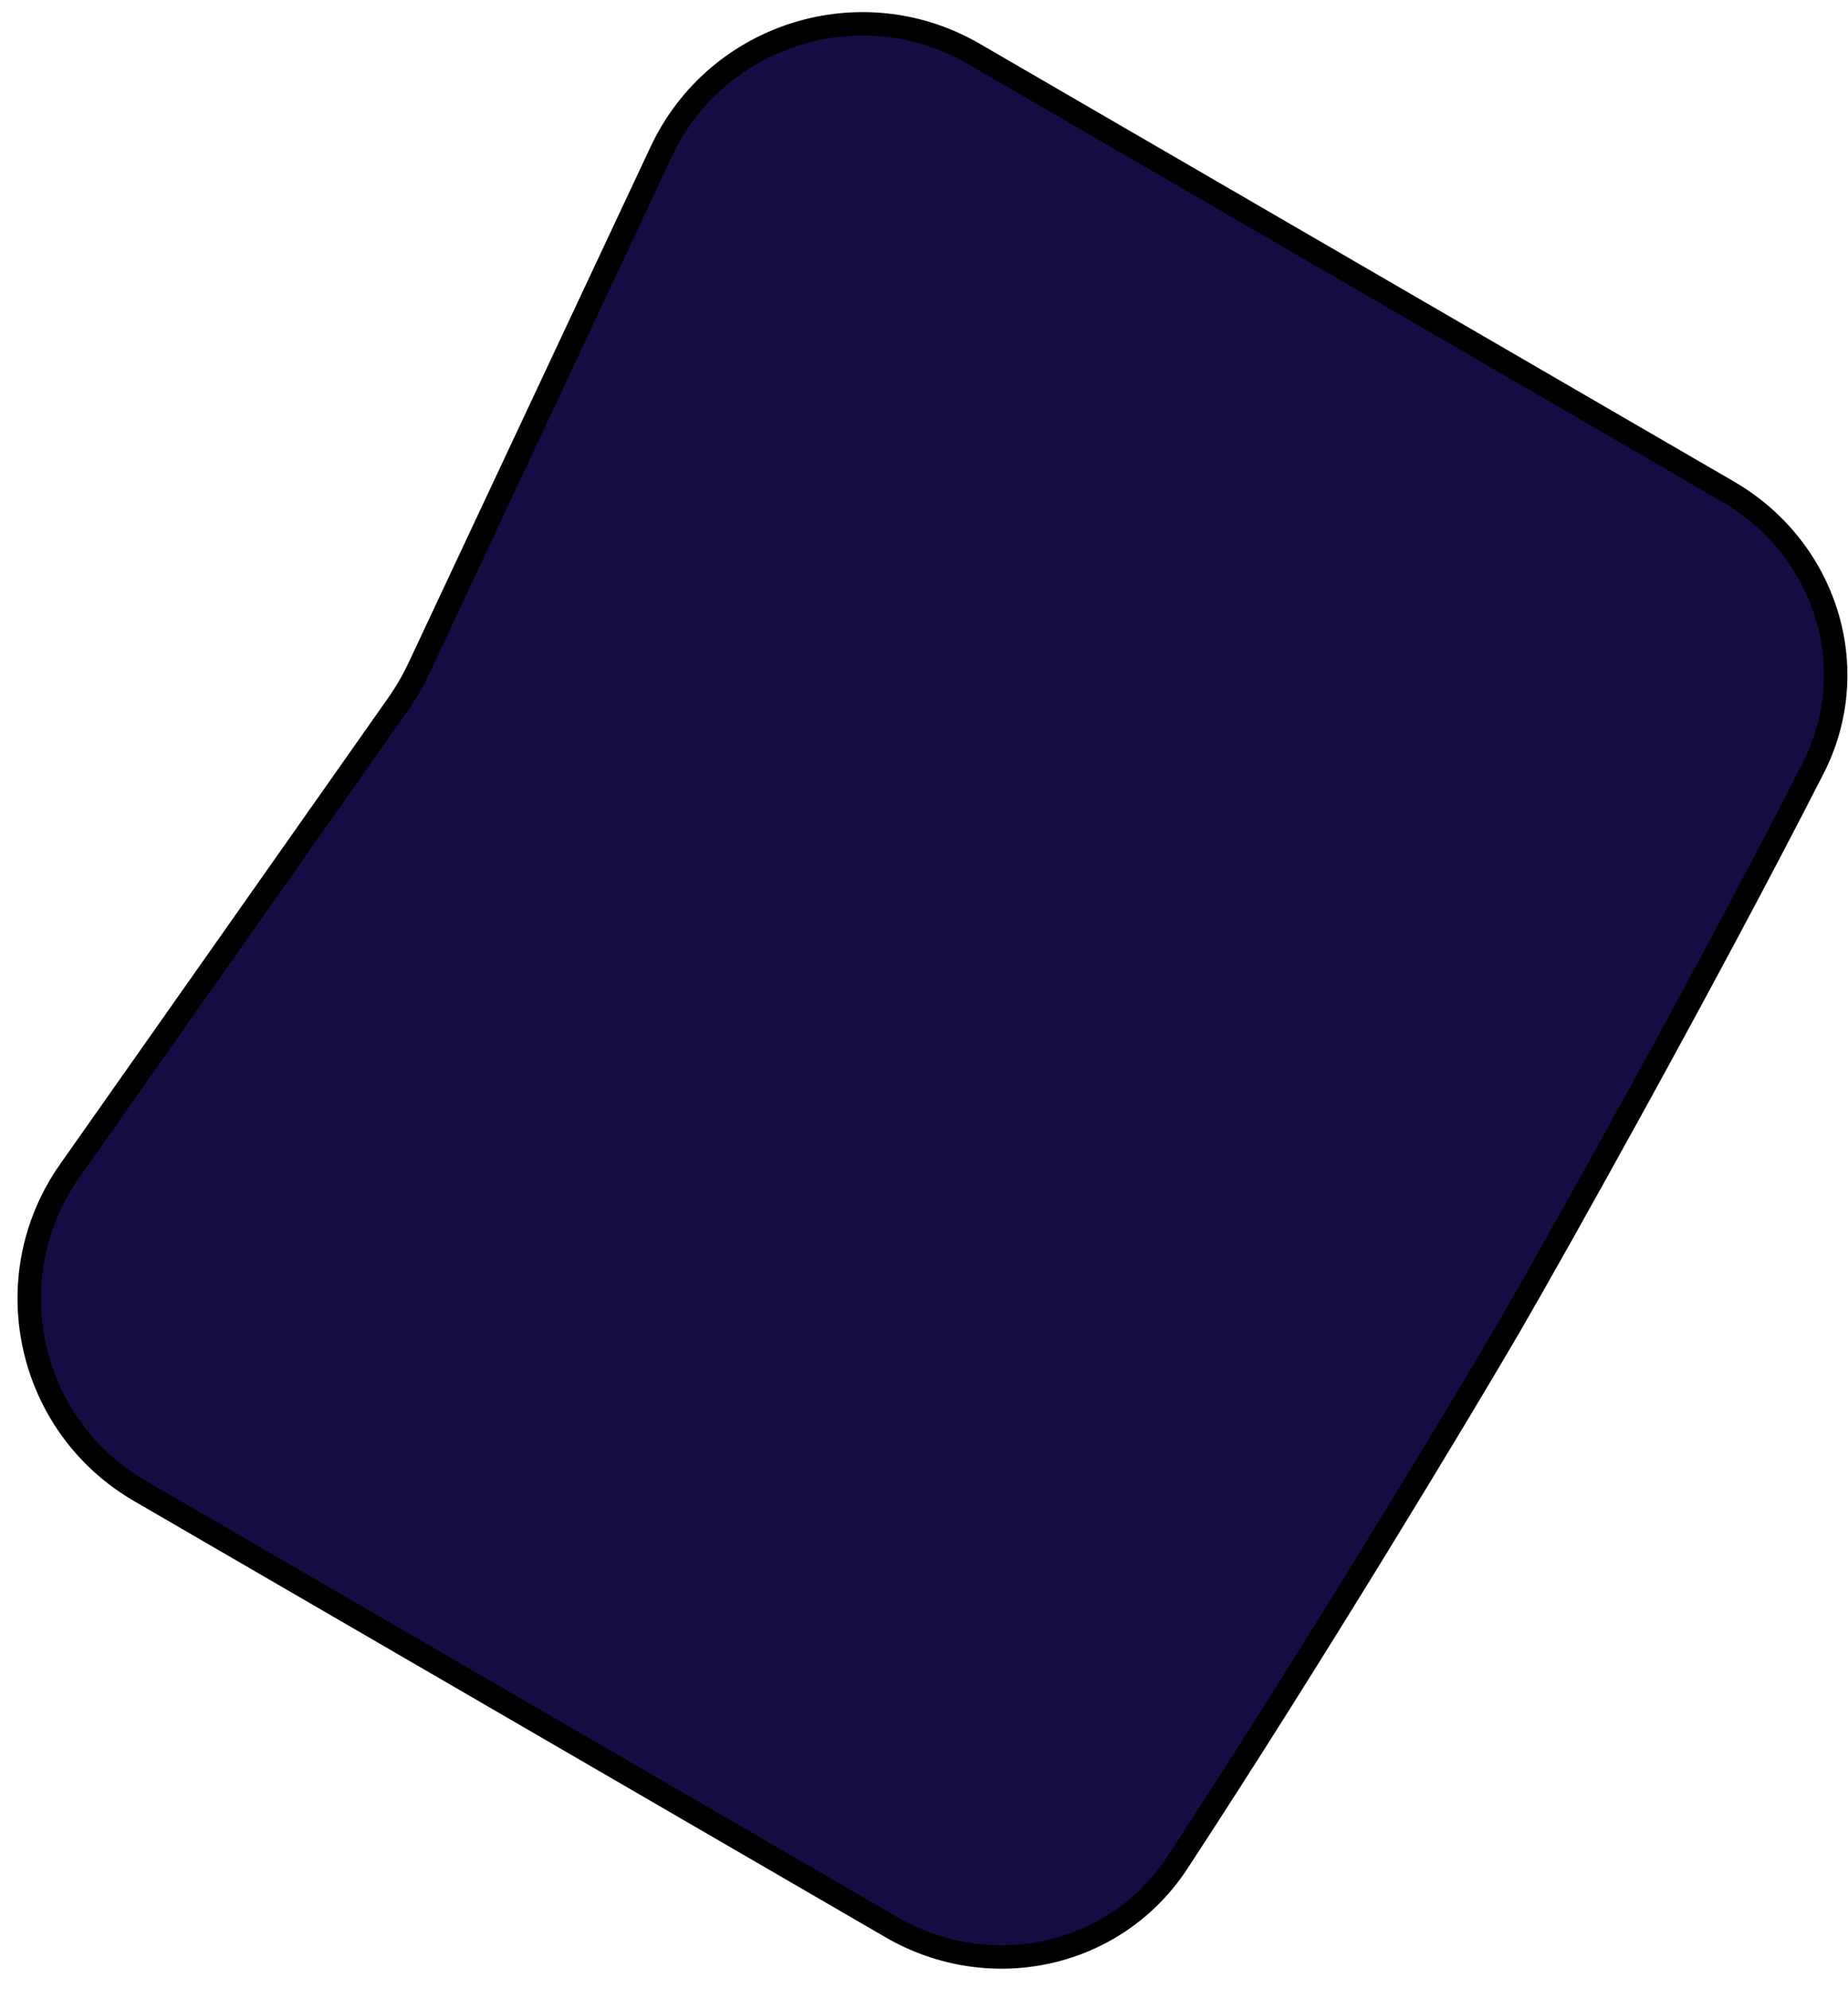 <svg width="79" height="85" viewBox="0 0 79 85" fill="none" xmlns="http://www.w3.org/2000/svg">
<path d="M41.634 2.304L73.873 21.012C78.044 23.433 79.691 28.564 77.511 32.832C72.861 41.94 66.45 53.376 64.548 56.653C62.619 59.976 56.095 70.81 50.338 79.594C47.678 83.653 42.322 84.808 38.104 82.36L5.982 63.719C1.161 60.921 -0.226 54.595 2.981 50.037L16.999 30.119C17.351 29.619 17.659 29.089 17.919 28.535L28.264 6.486C30.631 1.44 36.814 -0.494 41.634 2.304Z" fill="#160B42" stroke="black"/>
</svg>
